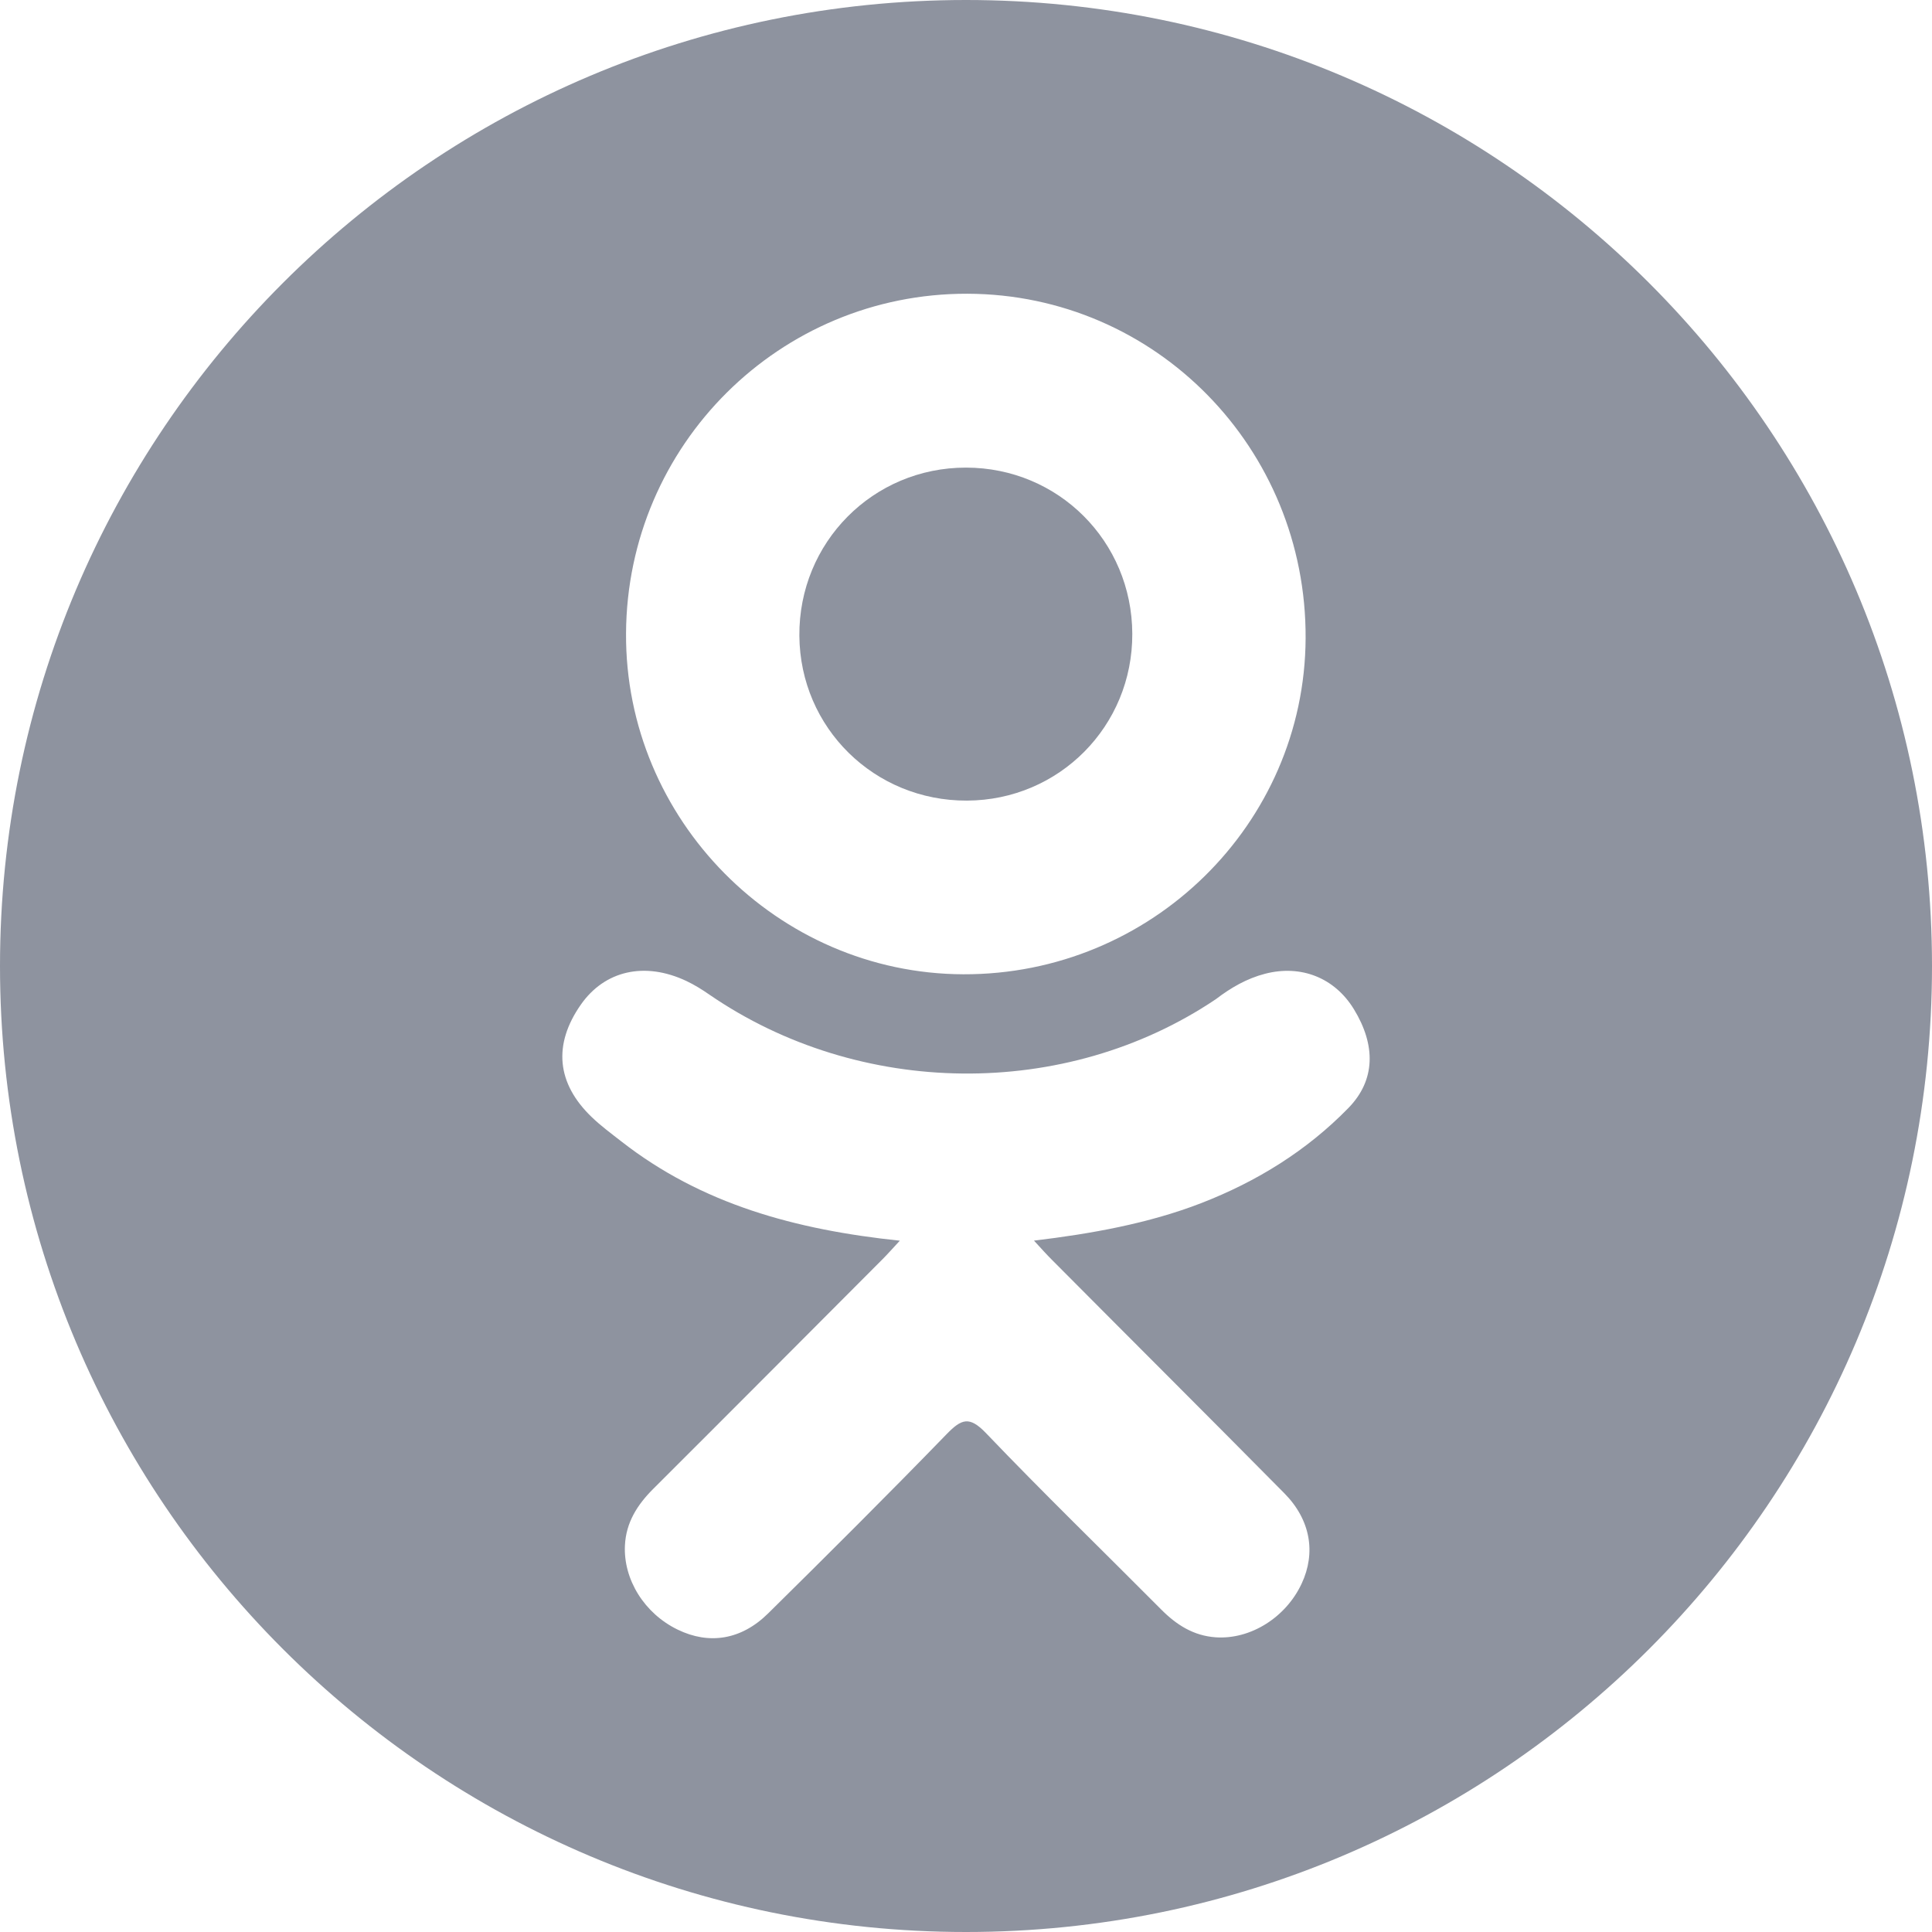 <svg width="28" height="28" viewBox="0 0 28 28" fill="none" xmlns="http://www.w3.org/2000/svg">
<path d="M14.013 11.603C15.35 11.598 16.415 10.524 16.41 9.185C16.405 7.844 15.338 6.778 14.001 6.777C12.652 6.775 11.575 7.862 11.585 9.214C11.595 10.549 12.672 11.608 14.013 11.603Z" fill="#8E939F"/>
<path d="M14 0C6.268 0 0 6.268 0 14C0 21.732 6.268 28 14 28C21.732 28 28 21.732 28 14C28 6.268 21.732 0 14 0ZM14.02 4.257C16.747 4.265 18.936 6.495 18.922 9.252C18.908 11.946 16.683 14.129 13.961 14.12C11.267 14.111 9.057 11.877 9.073 9.178C9.088 6.449 11.299 4.25 14.02 4.257ZM19.543 16.057C18.94 16.676 18.215 17.124 17.408 17.437C16.646 17.732 15.812 17.881 14.985 17.98C15.11 18.116 15.169 18.182 15.247 18.26C16.368 19.388 17.495 20.51 18.613 21.641C18.994 22.026 19.074 22.504 18.864 22.952C18.635 23.442 18.122 23.764 17.618 23.729C17.299 23.707 17.05 23.549 16.829 23.326C15.982 22.474 15.119 21.637 14.29 20.77C14.048 20.517 13.933 20.565 13.719 20.785C12.868 21.662 12.002 22.525 11.132 23.383C10.741 23.769 10.275 23.838 9.822 23.618C9.34 23.385 9.033 22.892 9.057 22.397C9.073 22.063 9.238 21.807 9.467 21.578C10.578 20.47 11.685 19.358 12.792 18.248C12.866 18.174 12.934 18.096 13.041 17.981C11.531 17.823 10.168 17.452 9.002 16.54C8.857 16.427 8.708 16.317 8.576 16.19C8.066 15.7 8.014 15.138 8.418 14.56C8.764 14.065 9.344 13.933 9.947 14.217C10.063 14.272 10.175 14.341 10.281 14.415C12.454 15.908 15.439 15.949 17.621 14.481C17.837 14.316 18.068 14.181 18.336 14.112C18.856 13.978 19.342 14.17 19.621 14.625C19.94 15.146 19.937 15.653 19.543 16.057Z" fill="#8E939F"/>
</svg>
